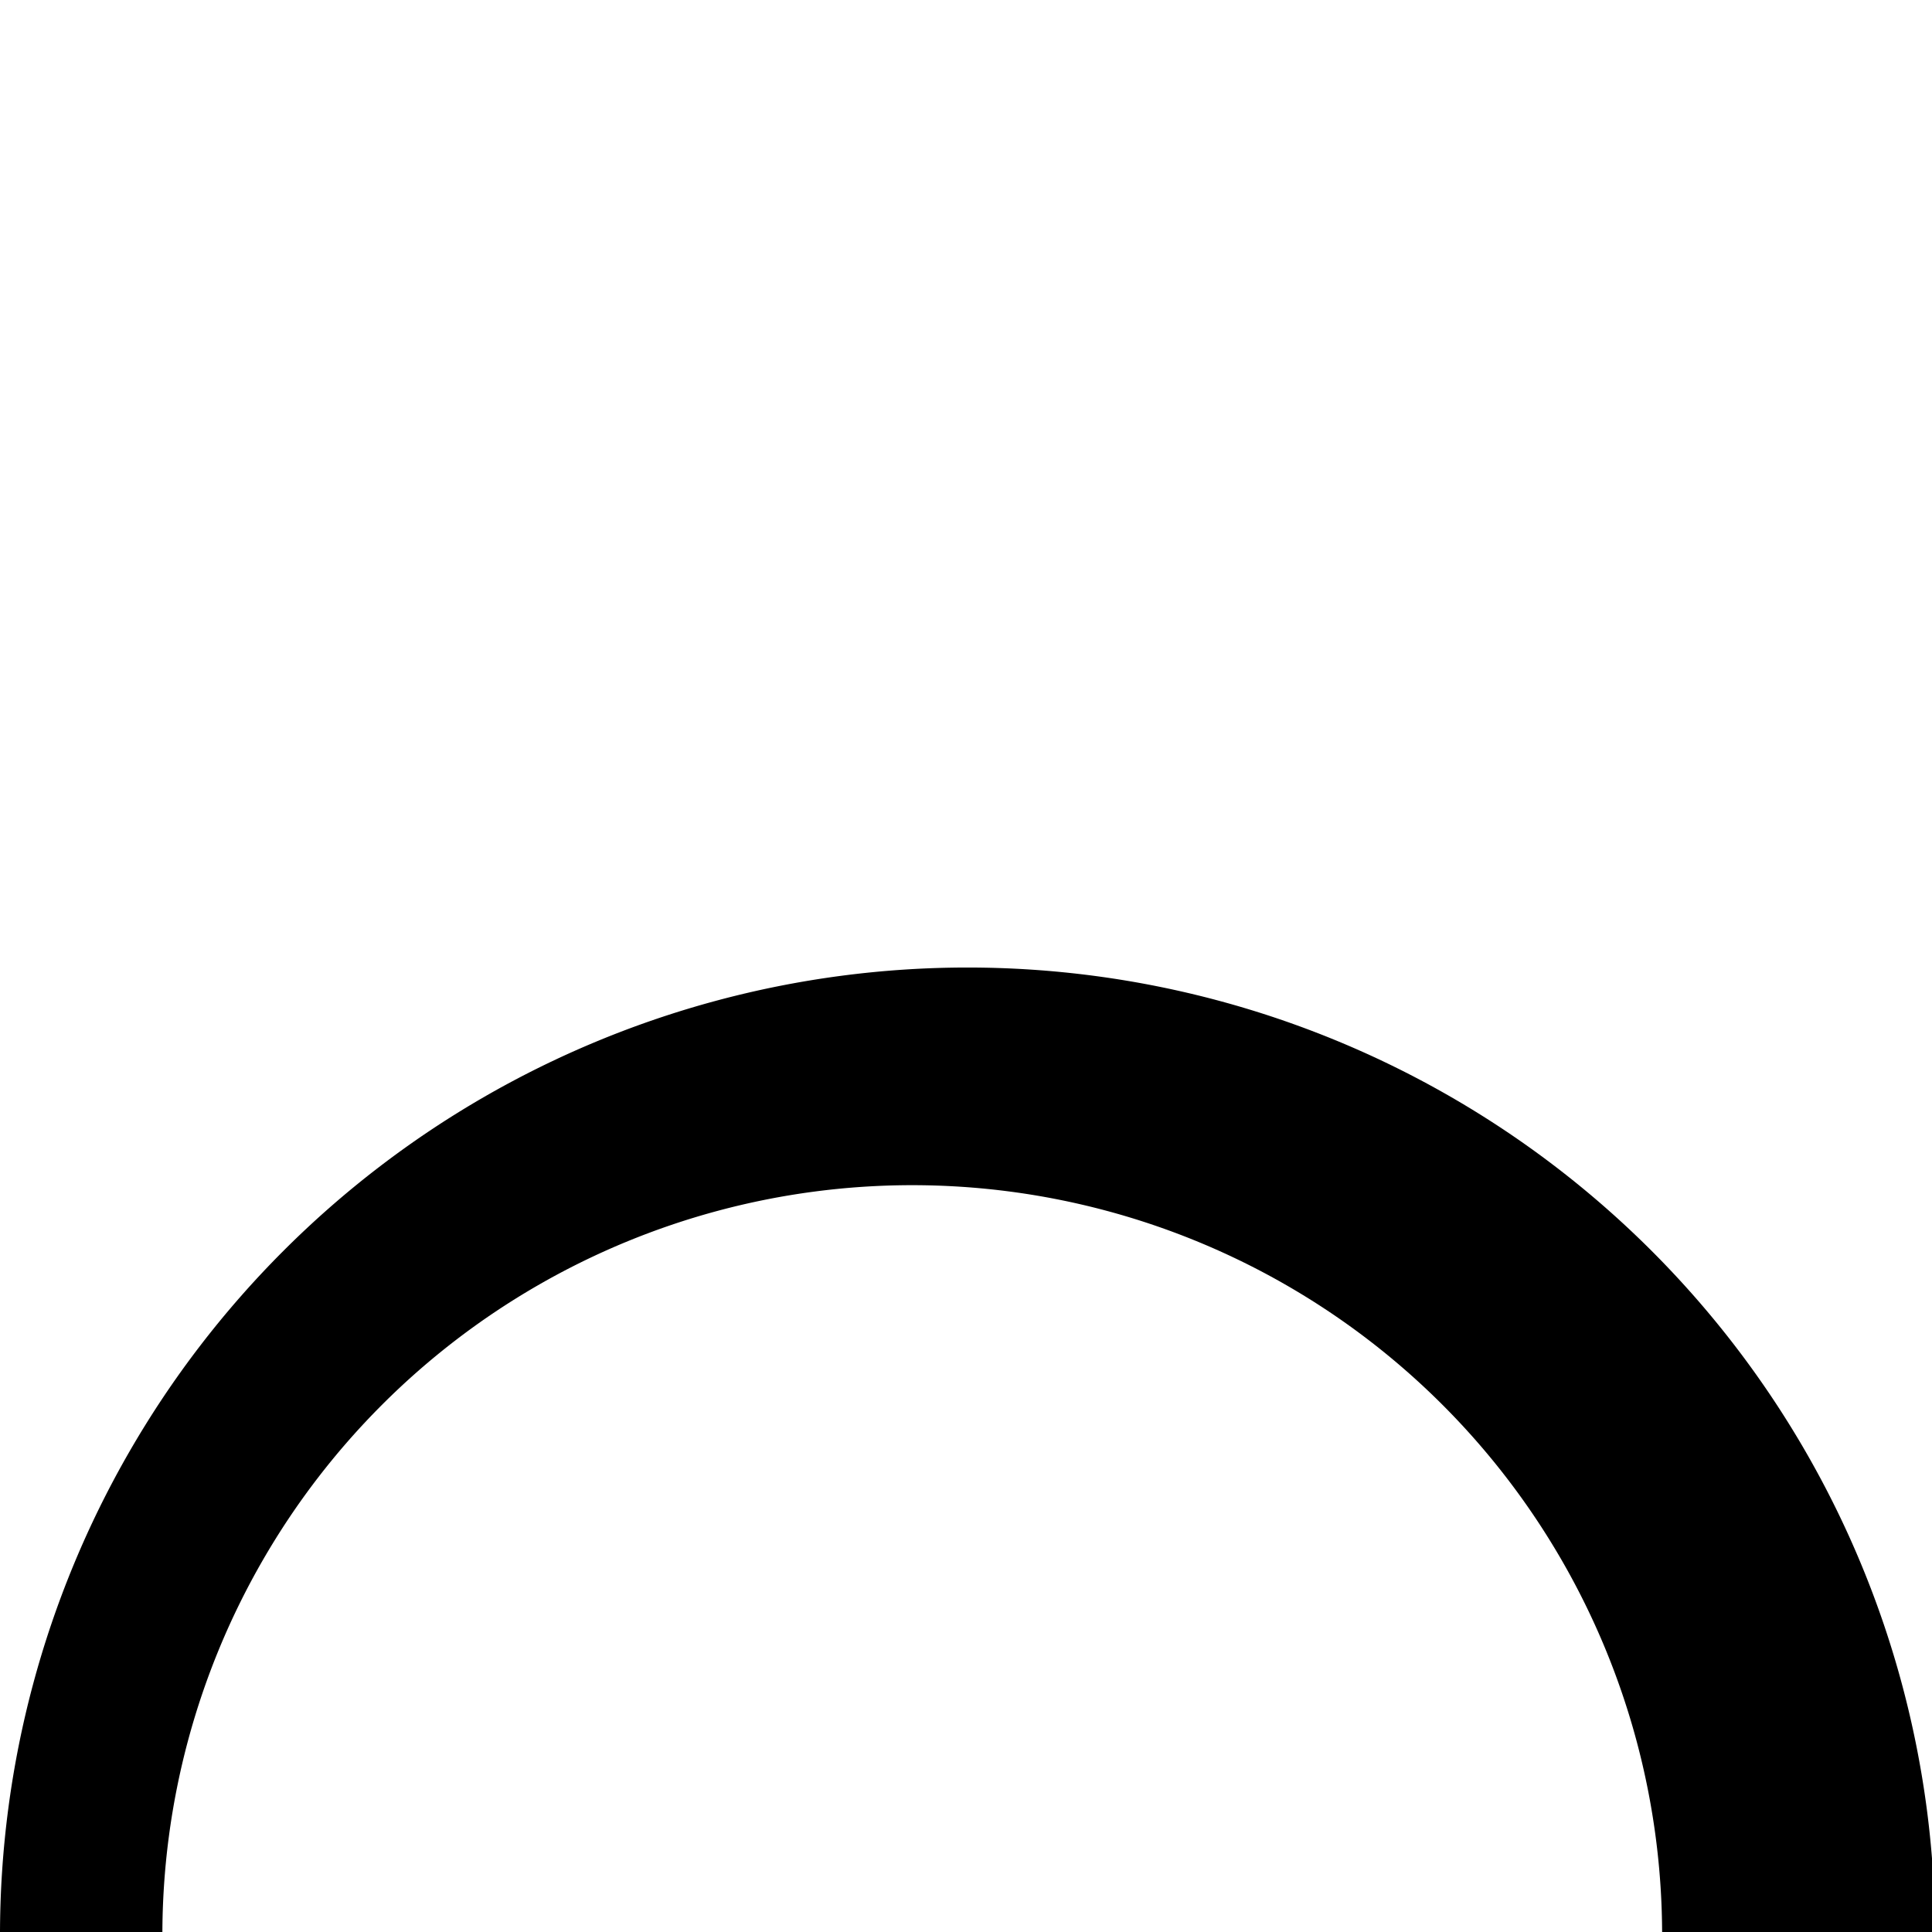 <svg
   width="100mm"
   height="100mm"
   viewBox="0 0 100 100"
   version="1.1"
   id="svg5"
   xmlns="http://www.w3.org/2000/svg"
>
    <path
       id="path846"
       style="fill:#000000;stroke-width:0.447;stroke-linejoin:round;stroke-dasharray:0.894, 2.682"
       d="M 188.977,188.977 A 188.976,188.976 0 0 0 0,377.953 188.976,188.976 0 0 0 188.977,566.93 188.976,188.976 0 0 0 377.953,377.953 188.976,188.976 0 0 0 188.977,188.977 Z m -10.797,42.512 A 146.465,146.465 0 0 1 324.645,377.953 146.465,146.465 0 0 1 178.18,524.418 146.465,146.465 0 0 1 31.715,377.953 146.465,146.465 0 0 1 178.18,231.488 Z"
       transform="scale(0.265)" />
</svg>

